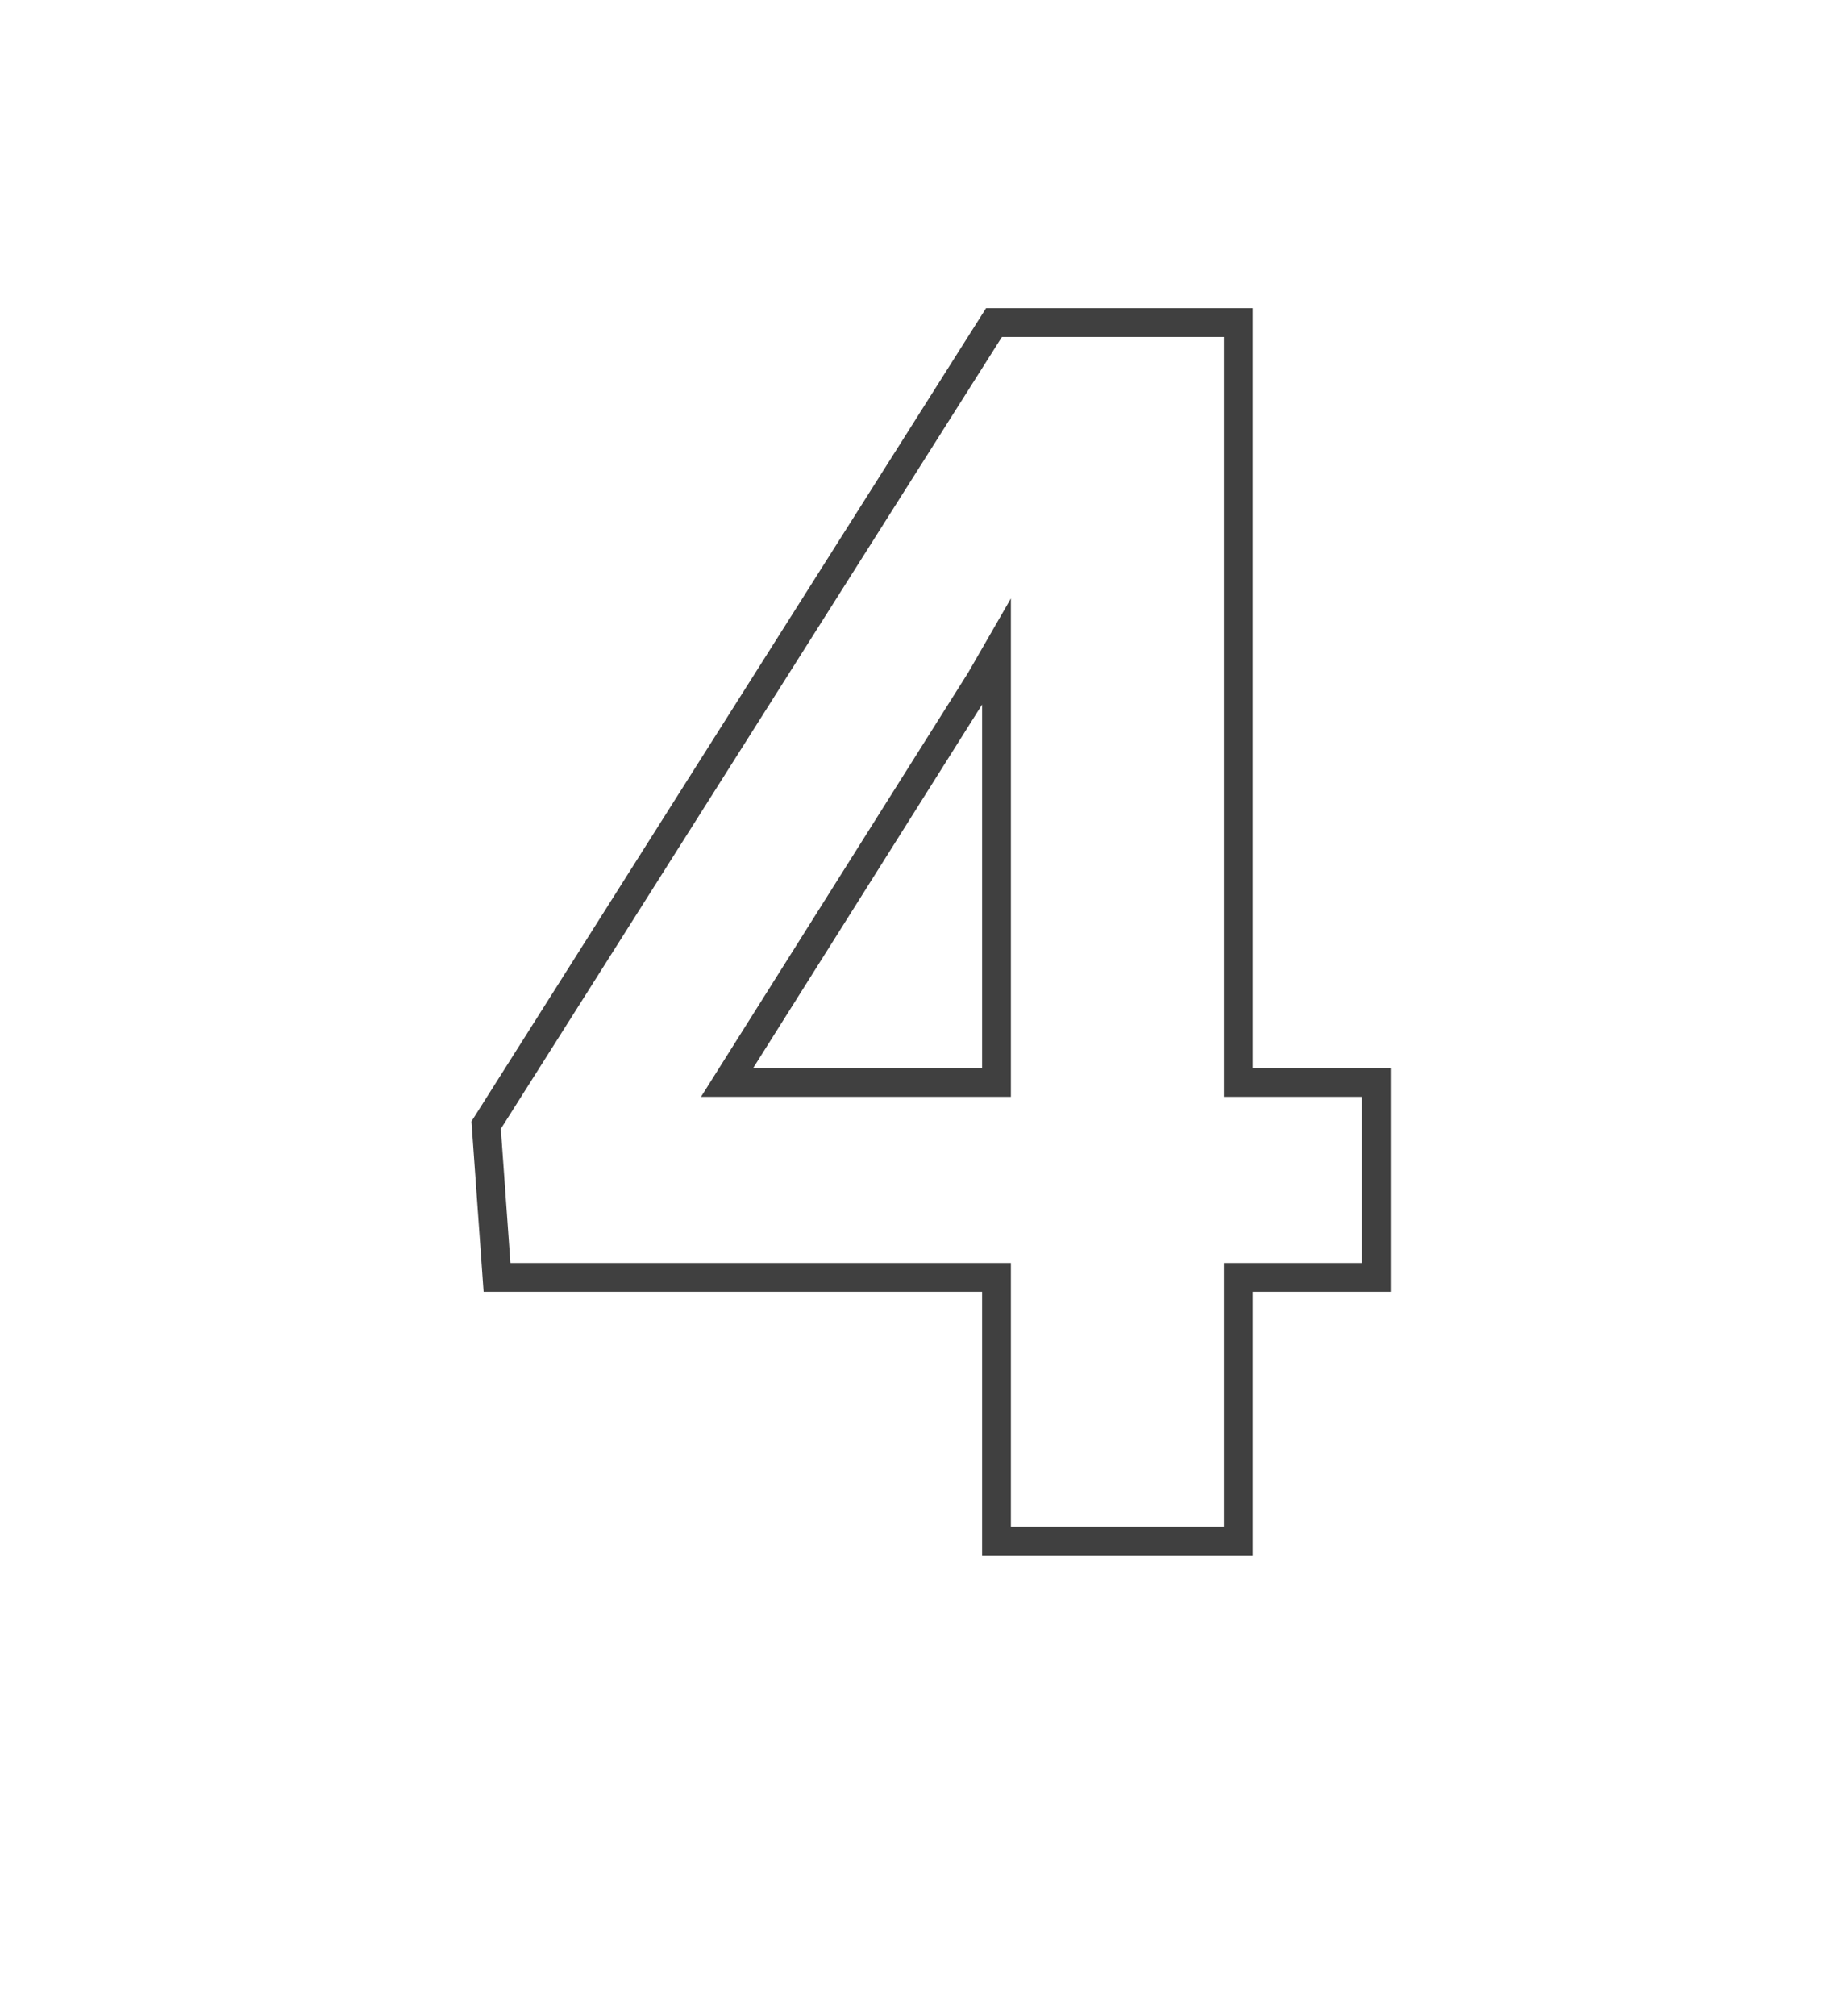 <svg xmlns="http://www.w3.org/2000/svg" width="128" height="140" viewBox="0 0 128 140">
  <path fill="none" stroke="#404040" stroke-width="2" d="M86.001,75.158 L95.588,75.158 L95.588,88.697 L86.001,88.697 L86.001,107 L69.208,107 L69.208,88.697 L34.519,88.697 L33.764,78.122 L69.034,22.398 L86.001,22.398 L86.001,75.158 Z M50.498,75.158 L69.208,75.158 L69.208,45.292 L68.104,47.209 L50.498,75.158 Z"/>
</svg>
